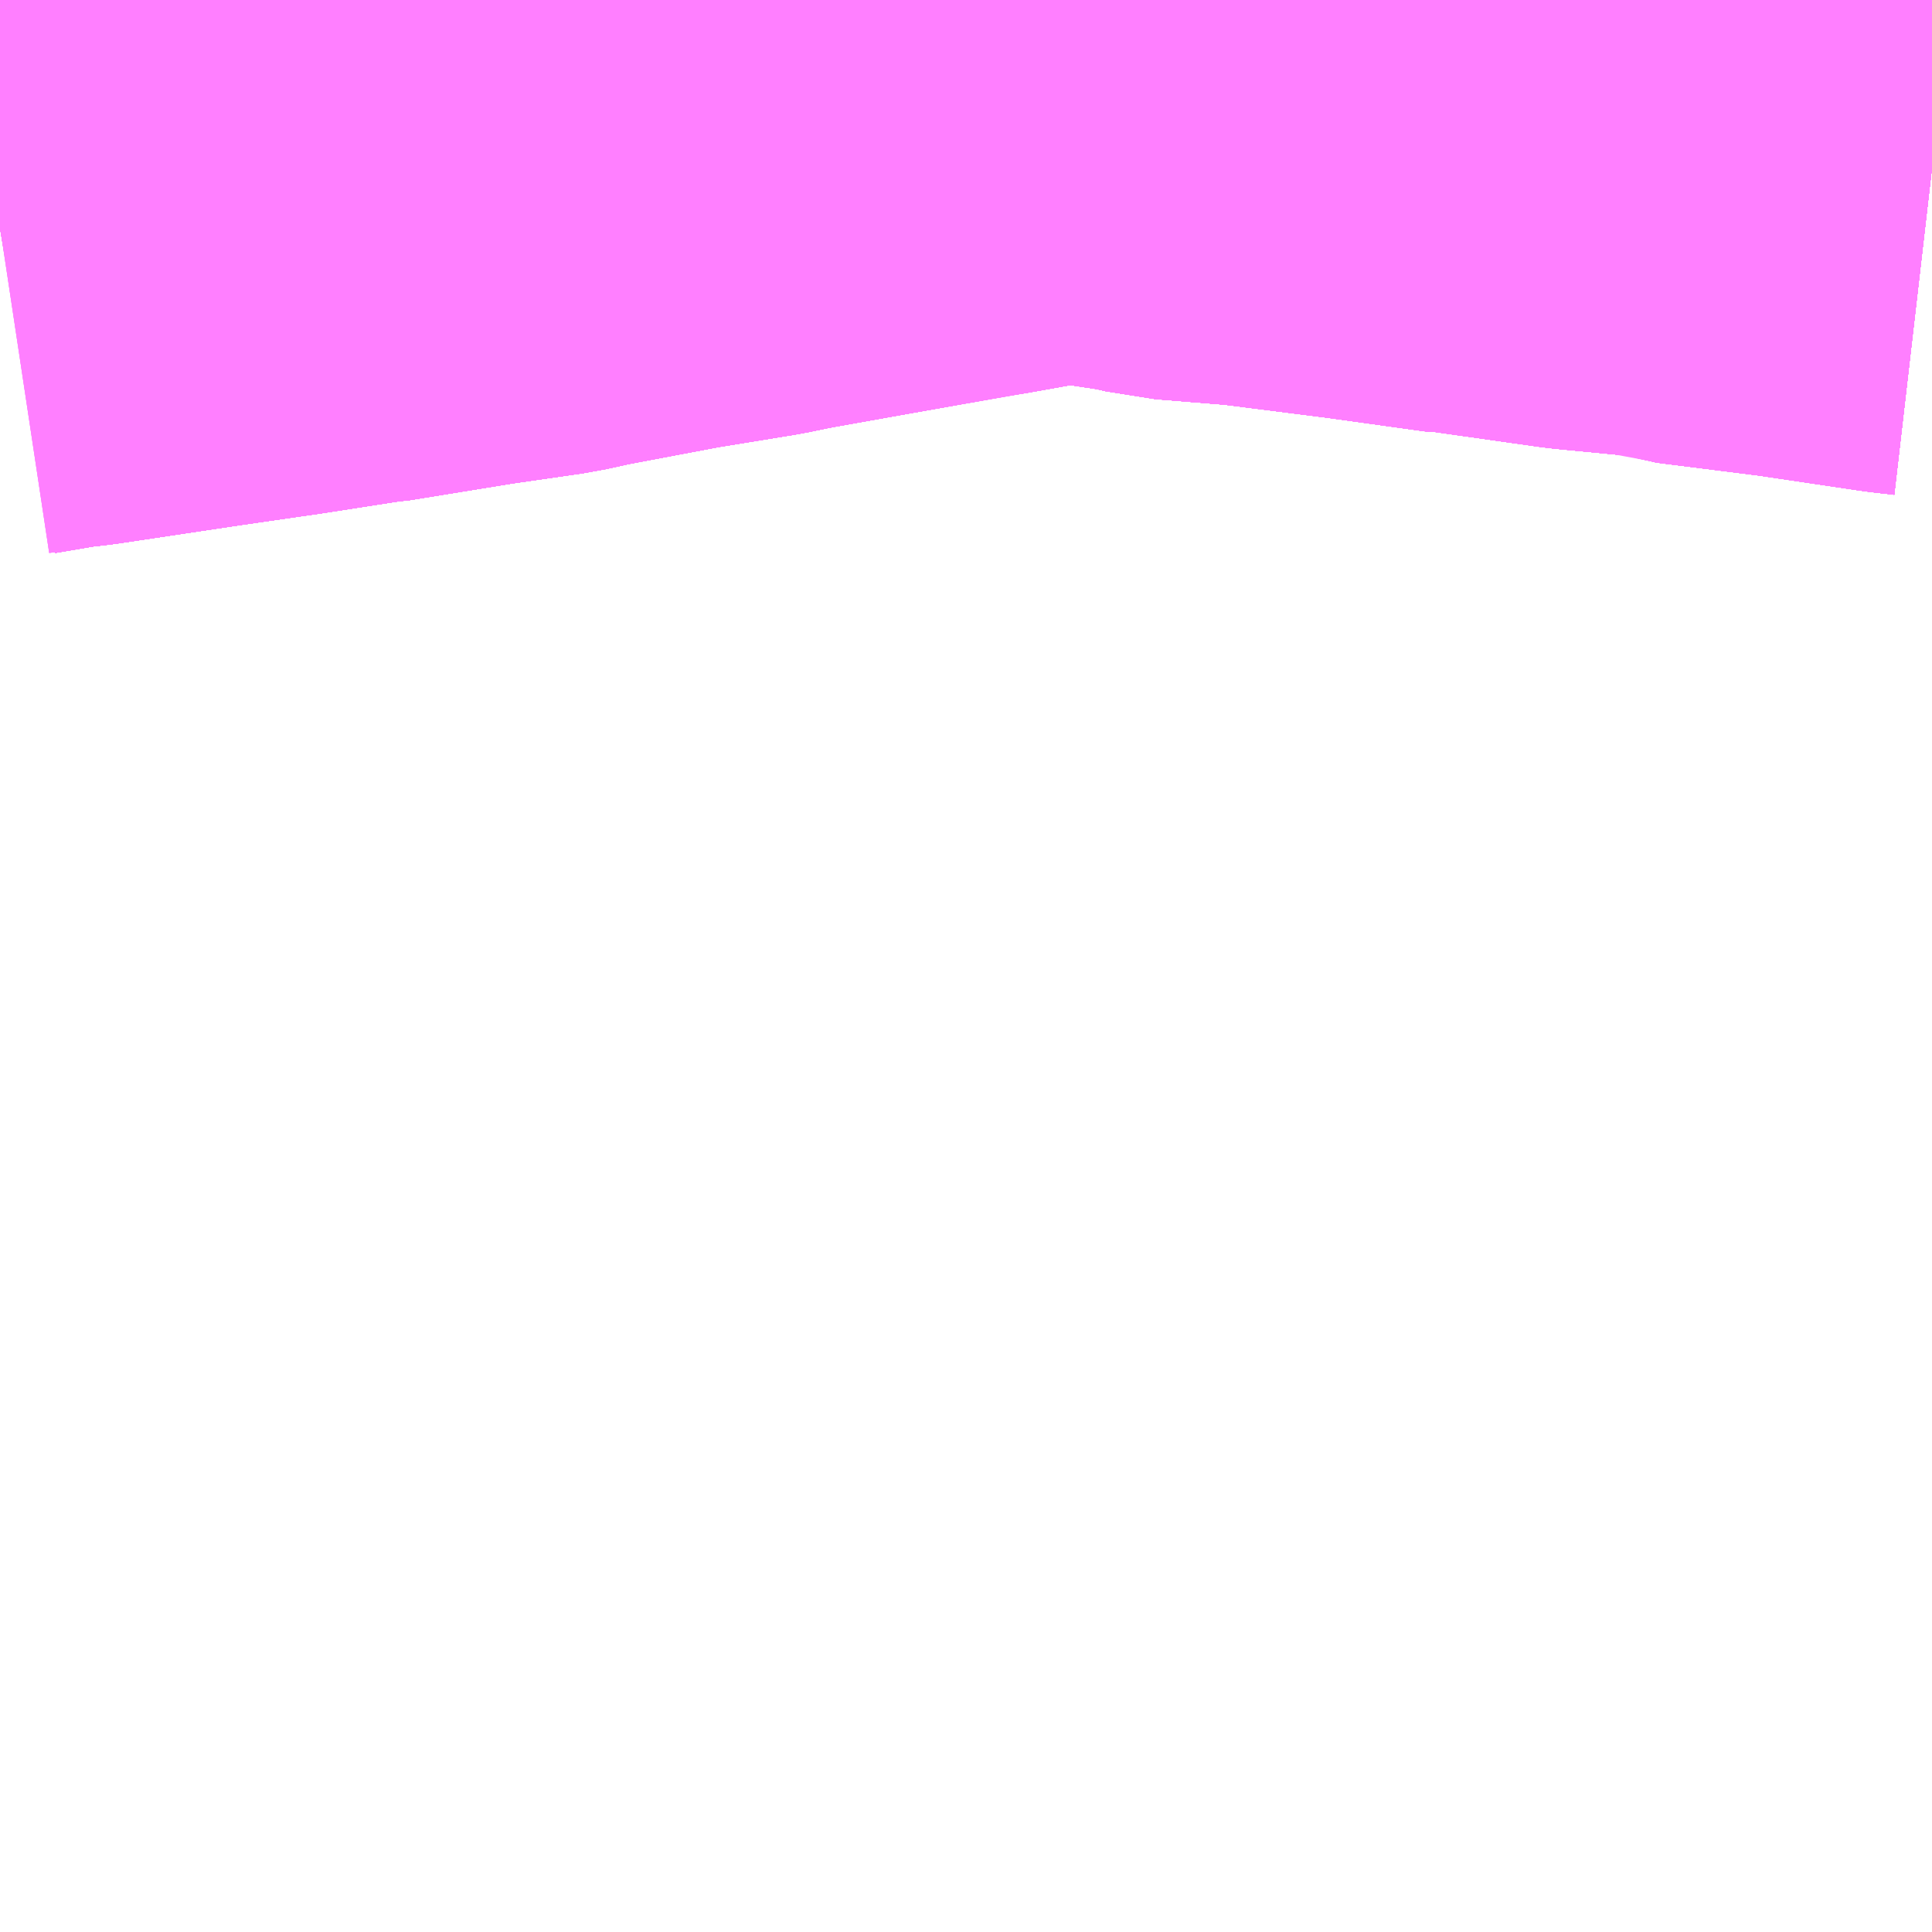 <?xml version="1.0" encoding="UTF-8"?>
<svg  xmlns="http://www.w3.org/2000/svg" xmlns:xlink="http://www.w3.org/1999/xlink" xmlns:go="http://purl.org/svgmap/profile" property="N07_001,N07_002,N07_003,N07_004,N07_005,N07_006,N07_007" viewBox="13451.66 -3407.959 2.197 2.197" go:dataArea="13451.66015625 -3407.958984375 2.197265625 2.197265625" >
<globalCoordinateSystem srsName="http://purl.org/crs/84" transform="matrix(100.0,0.0,0.0,-100.0,0.0,0.0)" />
<defs>
 <g id="p0" >
  <circle cx="0.0" cy="0.0" r="3" stroke="green" stroke-width="0.75" vector-effect="non-scaling-stroke" />
 </g>
</defs>
<g fill="none" fill-rule="evenodd" stroke="#FF00FF" stroke-width="0.75" opacity="0.5" vector-effect="non-scaling-stroke" stroke-linejoin="bevel" >
<path content="1,京浜急行バス（株）,エディ号,2.0,2.0,2.0," xlink:title="1" d="M13453.857,-3407.769L13453.831,-3407.772L13453.71,-3407.79L13453.591,-3407.805L13453.588,-3407.806L13453.559,-3407.813L13453.465,-3407.822L13453.338,-3407.84L13453.332,-3407.84L13453.217,-3407.856L13453.091,-3407.872L13453.004,-3407.879L13452.979,-3407.885L13452.906,-3407.896L13452.871,-3407.897L13452.832,-3407.894L13452.765,-3407.882L13452.746,-3407.879L13452.628,-3407.858L13452.544,-3407.843L13452.528,-3407.84L13452.504,-3407.835L13452.412,-3407.82L13452.301,-3407.799L13452.269,-3407.792L13452.186,-3407.78L13452.063,-3407.76L13452.059,-3407.76L13451.969,-3407.746L13451.948,-3407.743L13451.879,-3407.733L13451.739,-3407.712L13451.713,-3407.709L13451.66,-3407.7"/>
<path content="1,南海バス（株）,大阪⇔鳴門・徳島,22.5,22.5,22.5," xlink:title="1" d="M13453.857,-3407.769L13453.831,-3407.772L13453.71,-3407.79L13453.591,-3407.805L13453.588,-3407.806L13453.559,-3407.813L13453.465,-3407.822L13453.338,-3407.84L13453.332,-3407.84L13453.217,-3407.856L13453.091,-3407.872L13453.004,-3407.879L13452.979,-3407.885L13452.906,-3407.896L13452.871,-3407.897L13452.832,-3407.894L13452.765,-3407.882L13452.628,-3407.858L13452.544,-3407.843L13452.528,-3407.84L13452.412,-3407.82L13452.301,-3407.799L13452.269,-3407.792L13452.186,-3407.78L13452.063,-3407.76L13452.059,-3407.76L13451.948,-3407.743L13451.879,-3407.733L13451.739,-3407.712L13451.713,-3407.709L13451.66,-3407.701"/>
<path content="1,徳島バス（株）,かじや原線47,4.5,4.5,4.5," xlink:title="1" d="M13451.66,-3407.7L13451.713,-3407.709L13451.739,-3407.712L13451.879,-3407.733L13451.948,-3407.743L13451.969,-3407.746L13452.059,-3407.76L13452.186,-3407.78L13452.269,-3407.792L13452.301,-3407.799L13452.412,-3407.82L13452.504,-3407.835L13452.528,-3407.84L13452.544,-3407.843L13452.628,-3407.858L13452.746,-3407.879L13452.765,-3407.882L13452.832,-3407.894L13452.871,-3407.897L13452.906,-3407.896L13452.979,-3407.885L13453.004,-3407.879L13453.091,-3407.872L13453.217,-3407.856L13453.332,-3407.84L13453.338,-3407.84L13453.465,-3407.822L13453.559,-3407.813L13453.588,-3407.806L13453.591,-3407.805L13453.71,-3407.79L13453.831,-3407.772L13453.857,-3407.769"/>
<path content="1,徳島バス（株）,かじや原線48,4.5,2.5,2.5," xlink:title="1" d="M13451.66,-3407.7L13451.713,-3407.709L13451.739,-3407.712L13451.879,-3407.733L13451.948,-3407.743L13451.969,-3407.746L13452.059,-3407.76L13452.063,-3407.76L13452.186,-3407.78L13452.269,-3407.792L13452.301,-3407.799L13452.412,-3407.82L13452.504,-3407.835L13452.528,-3407.84L13452.544,-3407.843L13452.628,-3407.858L13452.746,-3407.879L13452.765,-3407.882L13452.832,-3407.894L13452.871,-3407.897L13452.906,-3407.896L13452.979,-3407.885L13453.004,-3407.879L13453.091,-3407.872L13453.217,-3407.856L13453.332,-3407.84L13453.338,-3407.84L13453.465,-3407.822L13453.559,-3407.813L13453.588,-3407.806L13453.591,-3407.805L13453.71,-3407.79L13453.831,-3407.772L13453.857,-3407.769"/>
<path content="1,徳島バス（株）,徳島⇔大阪,22.5,22.5,22.5," xlink:title="1" d="M13451.66,-3407.7L13451.713,-3407.709L13451.739,-3407.712L13451.879,-3407.733L13451.948,-3407.743L13452.059,-3407.76L13452.063,-3407.76L13452.186,-3407.78L13452.269,-3407.792L13452.301,-3407.799L13452.412,-3407.82L13452.504,-3407.835L13452.528,-3407.84L13452.544,-3407.843L13452.628,-3407.858L13452.746,-3407.879L13452.765,-3407.882L13452.832,-3407.894L13452.871,-3407.897L13452.906,-3407.896L13452.979,-3407.885L13453.004,-3407.879L13453.091,-3407.872L13453.217,-3407.856L13453.332,-3407.84L13453.338,-3407.84L13453.465,-3407.822L13453.559,-3407.813L13453.588,-3407.806L13453.591,-3407.805L13453.71,-3407.79L13453.831,-3407.772L13453.857,-3407.769"/>
<path content="1,徳島バス（株）,徳島⇔東京,2.0,2.0,2.0," xlink:title="1" d="M13451.66,-3407.7L13451.713,-3407.709L13451.739,-3407.712L13451.879,-3407.733L13451.948,-3407.743L13452.059,-3407.76L13452.063,-3407.76L13452.186,-3407.78L13452.269,-3407.792L13452.301,-3407.799L13452.412,-3407.82L13452.504,-3407.835L13452.528,-3407.84L13452.544,-3407.843L13452.628,-3407.858L13452.746,-3407.879L13452.765,-3407.882L13452.832,-3407.894L13452.871,-3407.897L13452.906,-3407.896L13452.979,-3407.885L13453.004,-3407.879L13453.091,-3407.872L13453.217,-3407.856L13453.332,-3407.84L13453.338,-3407.84L13453.465,-3407.822L13453.559,-3407.813L13453.588,-3407.806L13453.591,-3407.805L13453.71,-3407.79L13453.831,-3407.772L13453.857,-3407.769"/>
<path content="1,徳島バス（株）,神山線56,4.0,2.0,2.0," xlink:title="1" d="M13451.66,-3407.7L13451.713,-3407.709L13451.739,-3407.712L13451.879,-3407.733L13451.948,-3407.743L13451.969,-3407.746L13452.059,-3407.76L13452.063,-3407.76L13452.186,-3407.78L13452.269,-3407.792L13452.301,-3407.799L13452.412,-3407.82L13452.504,-3407.835L13452.528,-3407.84L13452.544,-3407.843L13452.628,-3407.858L13452.746,-3407.879L13452.765,-3407.882L13452.832,-3407.894L13452.871,-3407.897L13452.906,-3407.896L13452.979,-3407.885L13453.004,-3407.879L13453.091,-3407.872L13453.217,-3407.856L13453.332,-3407.84L13453.338,-3407.84L13453.465,-3407.822L13453.559,-3407.813L13453.588,-3407.806L13453.591,-3407.805L13453.71,-3407.79L13453.831,-3407.772L13453.857,-3407.769"/>
<path content="1,徳島バス（株）,神山線57,4.0,3.5,3.5," xlink:title="1" d="M13451.66,-3407.7L13451.713,-3407.709L13451.739,-3407.712L13451.879,-3407.733L13451.948,-3407.743L13451.969,-3407.746L13452.059,-3407.76L13452.063,-3407.76L13452.186,-3407.78L13452.269,-3407.792L13452.301,-3407.799L13452.412,-3407.82L13452.504,-3407.835L13452.528,-3407.84L13452.544,-3407.843L13452.628,-3407.858L13452.746,-3407.879L13452.765,-3407.882L13452.832,-3407.894L13452.871,-3407.897L13452.906,-3407.896L13452.979,-3407.885L13453.004,-3407.879L13453.091,-3407.872L13453.217,-3407.856L13453.332,-3407.84L13453.338,-3407.84L13453.465,-3407.822L13453.559,-3407.813L13453.588,-3407.806L13453.591,-3407.805L13453.71,-3407.79L13453.831,-3407.772L13453.857,-3407.769"/>
<path content="1,徳島バス（株）,神山線58,10.0,7.5,7.5," xlink:title="1" d="M13451.66,-3407.7L13451.713,-3407.709L13451.739,-3407.712L13451.879,-3407.733L13451.948,-3407.743L13451.969,-3407.746L13452.059,-3407.76L13452.063,-3407.76L13452.186,-3407.78L13452.269,-3407.792L13452.301,-3407.799L13452.412,-3407.82L13452.504,-3407.835L13452.528,-3407.84L13452.544,-3407.843L13452.628,-3407.858L13452.746,-3407.879L13452.765,-3407.882L13452.832,-3407.894L13452.871,-3407.897L13452.906,-3407.896L13452.979,-3407.885L13453.004,-3407.879L13453.091,-3407.872L13453.217,-3407.856L13453.332,-3407.84L13453.338,-3407.84L13453.465,-3407.822L13453.559,-3407.813L13453.588,-3407.806L13453.591,-3407.805L13453.71,-3407.79L13453.831,-3407.772L13453.857,-3407.769"/>
<path content="1,徳島バス（株）,覚円線45,10.0,8.0,8.0," xlink:title="1" d="M13451.66,-3407.7L13451.713,-3407.709L13451.739,-3407.712L13451.879,-3407.733L13451.948,-3407.743L13451.969,-3407.746L13452.059,-3407.76L13452.063,-3407.76L13452.186,-3407.78L13452.269,-3407.792L13452.301,-3407.799L13452.412,-3407.82L13452.504,-3407.835L13452.528,-3407.84L13452.544,-3407.843L13452.628,-3407.858L13452.746,-3407.879L13452.765,-3407.882L13452.832,-3407.894L13452.871,-3407.897L13452.906,-3407.896L13452.979,-3407.885L13453.004,-3407.879L13453.091,-3407.872L13453.217,-3407.856L13453.332,-3407.84L13453.338,-3407.84L13453.465,-3407.822L13453.559,-3407.813L13453.588,-3407.806L13453.591,-3407.805L13453.71,-3407.79L13453.831,-3407.772L13453.857,-3407.769"/>
<path content="1,徳島バス（株）,覚円線46,5.0,4.0,4.0," xlink:title="1" d="M13451.66,-3407.7L13451.713,-3407.709L13451.739,-3407.712L13451.879,-3407.733L13451.948,-3407.743L13451.969,-3407.746L13452.059,-3407.76L13452.063,-3407.76L13452.186,-3407.78L13452.269,-3407.792L13452.301,-3407.799L13452.412,-3407.82L13452.504,-3407.835L13452.528,-3407.84L13452.544,-3407.843L13452.628,-3407.858L13452.746,-3407.879L13452.765,-3407.882L13452.832,-3407.894L13452.871,-3407.897L13452.906,-3407.896L13452.979,-3407.885L13453.004,-3407.879L13453.091,-3407.872L13453.217,-3407.856L13453.332,-3407.84L13453.338,-3407.84L13453.465,-3407.822L13453.559,-3407.813L13453.588,-3407.806L13453.591,-3407.805L13453.71,-3407.79L13453.831,-3407.772L13453.857,-3407.769"/>
<path content="1,徳島バス（株）,鴨島・川島線、高原線51,18.0,12.0,12.0," xlink:title="1" d="M13453.857,-3407.769L13453.831,-3407.772L13453.71,-3407.79L13453.591,-3407.805L13453.588,-3407.806L13453.559,-3407.813L13453.465,-3407.822L13453.338,-3407.84L13453.332,-3407.84L13453.217,-3407.856L13453.091,-3407.872L13453.004,-3407.879L13452.979,-3407.885L13452.906,-3407.896L13452.871,-3407.897L13452.832,-3407.894L13452.765,-3407.882L13452.746,-3407.879L13452.628,-3407.858L13452.544,-3407.843L13452.528,-3407.84L13452.504,-3407.835L13452.412,-3407.82L13452.301,-3407.799L13452.269,-3407.792L13452.186,-3407.78L13452.063,-3407.76L13452.059,-3407.76L13451.969,-3407.746L13451.948,-3407.743L13451.879,-3407.733L13451.739,-3407.712L13451.713,-3407.709L13451.66,-3407.7"/>
<path content="1,徳島バス（株）,鴨島・川島線、高原線53,11.0,7.0,7.0," xlink:title="1" d="M13453.857,-3407.769L13453.831,-3407.772L13453.71,-3407.79L13453.591,-3407.805L13453.588,-3407.806L13453.559,-3407.813L13453.465,-3407.822L13453.338,-3407.84L13453.332,-3407.84L13453.217,-3407.856L13453.091,-3407.872L13453.004,-3407.879L13452.979,-3407.885L13452.906,-3407.896L13452.871,-3407.897L13452.832,-3407.894L13452.765,-3407.882L13452.746,-3407.879L13452.628,-3407.858L13452.544,-3407.843L13452.528,-3407.84L13452.504,-3407.835L13452.412,-3407.82L13452.301,-3407.799L13452.269,-3407.792L13452.186,-3407.78L13452.063,-3407.76L13452.059,-3407.76L13451.969,-3407.746L13451.948,-3407.743L13451.879,-3407.733L13451.739,-3407.712L13451.713,-3407.709L13451.66,-3407.7"/>
<path content="1,徳島バス（株）,鴨島・川島線、高原線55,10.0,7.0,7.0," xlink:title="1" d="M13453.857,-3407.769L13453.831,-3407.772L13453.71,-3407.79L13453.591,-3407.805L13453.588,-3407.806L13453.559,-3407.813L13453.465,-3407.822L13453.338,-3407.84L13453.332,-3407.84L13453.217,-3407.856L13453.091,-3407.872L13453.004,-3407.879L13452.979,-3407.885L13452.906,-3407.896L13452.871,-3407.897L13452.832,-3407.894L13452.765,-3407.882L13452.746,-3407.879L13452.628,-3407.858L13452.544,-3407.843L13452.528,-3407.84L13452.504,-3407.835L13452.412,-3407.82L13452.301,-3407.799L13452.269,-3407.792L13452.186,-3407.78L13452.063,-3407.76L13452.059,-3407.76L13451.969,-3407.746L13451.948,-3407.743L13451.879,-3407.733L13451.739,-3407.712L13451.713,-3407.709L13451.66,-3407.7"/>
<path content="1,徳島市,上鮎喰回転場行1,30.5,25.5,25.5," xlink:title="1" d="M13453.857,-3407.769L13453.831,-3407.772L13453.71,-3407.79L13453.591,-3407.805L13453.588,-3407.806L13453.559,-3407.813L13453.465,-3407.822L13453.338,-3407.84L13453.332,-3407.84L13453.217,-3407.856L13453.091,-3407.872L13453.004,-3407.879L13452.979,-3407.885L13452.906,-3407.896L13452.871,-3407.897L13452.832,-3407.894L13452.765,-3407.882L13452.746,-3407.879L13452.628,-3407.858L13452.544,-3407.843L13452.528,-3407.84L13452.504,-3407.835L13452.412,-3407.82L13452.301,-3407.799L13452.269,-3407.792L13452.186,-3407.78L13452.063,-3407.76L13452.059,-3407.76L13451.969,-3407.746L13451.948,-3407.743L13451.879,-3407.733L13451.739,-3407.712L13451.713,-3407.709L13451.66,-3407.7"/>
<path content="1,徳島市,上鮎喰回転場行19,26.5,21.0,21.0," xlink:title="1" d="M13453.857,-3407.769L13453.831,-3407.772L13453.71,-3407.79L13453.591,-3407.805L13453.588,-3407.806L13453.559,-3407.813L13453.465,-3407.822L13453.338,-3407.84L13453.332,-3407.84L13453.217,-3407.856L13453.091,-3407.872L13453.004,-3407.879L13452.979,-3407.885L13452.906,-3407.896L13452.871,-3407.897L13452.832,-3407.894L13452.765,-3407.882L13452.746,-3407.879L13452.628,-3407.858L13452.544,-3407.843L13452.528,-3407.84L13452.504,-3407.835L13452.412,-3407.82L13452.301,-3407.799L13452.269,-3407.792L13452.186,-3407.78L13452.063,-3407.76L13452.059,-3407.76L13451.969,-3407.746L13451.948,-3407.743L13451.879,-3407.733L13451.739,-3407.712L13451.713,-3407.709L13451.66,-3407.7"/>
<path content="1,徳島市,上鮎喰回転場行22,30.5,25.5,25.5," xlink:title="1" d="M13453.857,-3407.769L13453.831,-3407.772L13453.71,-3407.79L13453.591,-3407.805L13453.588,-3407.806L13453.559,-3407.813L13453.465,-3407.822L13453.338,-3407.84L13453.332,-3407.84L13453.217,-3407.856L13453.091,-3407.872L13453.004,-3407.879L13452.979,-3407.885L13452.906,-3407.896L13452.871,-3407.897L13452.832,-3407.894L13452.765,-3407.882L13452.746,-3407.879L13452.628,-3407.858L13452.544,-3407.843L13452.528,-3407.84L13452.504,-3407.835L13452.412,-3407.82L13452.301,-3407.799L13452.269,-3407.792L13452.186,-3407.78L13452.063,-3407.76L13452.059,-3407.76L13451.969,-3407.746L13451.948,-3407.743L13451.879,-3407.733L13451.739,-3407.712L13451.713,-3407.709L13451.66,-3407.7"/>
<path content="1,徳島市,上鮎喰回転場行4,30.5,25.5,25.5," xlink:title="1" d="M13453.857,-3407.769L13453.831,-3407.772L13453.71,-3407.79L13453.591,-3407.805L13453.588,-3407.806L13453.559,-3407.813L13453.465,-3407.822L13453.338,-3407.84L13453.332,-3407.84L13453.217,-3407.856L13453.091,-3407.872L13453.004,-3407.879L13452.979,-3407.885L13452.906,-3407.896L13452.871,-3407.897L13452.832,-3407.894L13452.765,-3407.882L13452.746,-3407.879L13452.628,-3407.858L13452.544,-3407.843L13452.528,-3407.84L13452.504,-3407.835L13452.412,-3407.82L13452.301,-3407.799L13452.269,-3407.792L13452.186,-3407.78L13452.063,-3407.76L13452.059,-3407.76L13451.969,-3407.746L13451.948,-3407.743L13451.879,-3407.733L13451.739,-3407.712L13451.713,-3407.709L13451.66,-3407.7"/>
<path content="1,徳島市,不動回転場・不動東町行15,8.0,6.5,6.5," xlink:title="1" d="M13453.857,-3407.769L13453.831,-3407.772L13453.71,-3407.79L13453.588,-3407.806L13453.559,-3407.813L13453.465,-3407.822L13453.338,-3407.84L13453.332,-3407.84L13453.217,-3407.856L13453.091,-3407.872L13453.004,-3407.879L13452.979,-3407.885L13452.906,-3407.896L13452.871,-3407.897L13452.832,-3407.894L13452.765,-3407.882L13452.746,-3407.879L13452.628,-3407.858L13452.544,-3407.843L13452.528,-3407.84L13452.504,-3407.835L13452.412,-3407.82L13452.301,-3407.799L13452.269,-3407.792L13452.186,-3407.78L13452.063,-3407.76L13452.059,-3407.76L13451.969,-3407.746L13451.948,-3407.743L13451.879,-3407.733L13451.739,-3407.712L13451.713,-3407.709L13451.66,-3407.7"/>
<path content="1,徳島市,不動回転場・不動東町行16,6.0,5.0,5.0," xlink:title="1" d="M13453.857,-3407.769L13453.831,-3407.772L13453.841,-3407.829L13453.849,-3407.875L13453.857,-3407.919M13453.857,-3407.952L13453.855,-3407.959"/>
<path content="1,徳島市,右回り,24.0,24.0,24.0," xlink:title="1" d="M13451.66,-3407.7L13451.713,-3407.709L13451.739,-3407.712L13451.879,-3407.733L13451.948,-3407.743L13451.969,-3407.746L13452.059,-3407.76L13452.063,-3407.76L13452.186,-3407.78L13452.269,-3407.792L13452.301,-3407.799L13452.412,-3407.82L13452.504,-3407.835L13452.528,-3407.84L13452.544,-3407.843L13452.628,-3407.858L13452.746,-3407.879L13452.765,-3407.882L13452.832,-3407.894L13452.871,-3407.897L13452.906,-3407.896L13452.979,-3407.885L13453.004,-3407.879L13453.091,-3407.872L13453.217,-3407.856L13453.332,-3407.84L13453.338,-3407.84L13453.465,-3407.822L13453.559,-3407.813L13453.588,-3407.806L13453.591,-3407.805L13453.71,-3407.79L13453.831,-3407.772L13453.857,-3407.769"/>
<path content="1,徳島市,名東行17,9.5,9.5,9.5," xlink:title="1" d="M13453.857,-3407.769L13453.831,-3407.772L13453.71,-3407.79L13453.591,-3407.805L13453.588,-3407.806L13453.559,-3407.813L13453.465,-3407.822L13453.338,-3407.84L13453.332,-3407.84L13453.217,-3407.856L13453.091,-3407.872L13453.004,-3407.879L13452.979,-3407.885L13452.906,-3407.896L13452.871,-3407.897L13452.832,-3407.894L13452.765,-3407.882L13452.746,-3407.879L13452.628,-3407.858L13452.544,-3407.843L13452.528,-3407.84L13452.504,-3407.835L13452.412,-3407.82L13452.301,-3407.799L13452.269,-3407.792L13452.186,-3407.78L13452.063,-3407.76L13452.059,-3407.76L13451.969,-3407.746L13451.948,-3407.743L13451.879,-3407.733L13451.739,-3407.712L13451.713,-3407.709L13451.66,-3407.7"/>
<path content="1,徳島市,地蔵院前回転場行き17,8.5,8.5,8.5," xlink:title="1" d="M13453.857,-3407.769L13453.831,-3407.772L13453.71,-3407.79L13453.591,-3407.805L13453.588,-3407.806L13453.559,-3407.813L13453.465,-3407.822L13453.338,-3407.84L13453.332,-3407.84L13453.217,-3407.856L13453.091,-3407.872L13453.004,-3407.879L13452.979,-3407.885L13452.906,-3407.896L13452.871,-3407.897L13452.832,-3407.894L13452.765,-3407.882L13452.746,-3407.879L13452.628,-3407.858L13452.544,-3407.843L13452.528,-3407.84L13452.504,-3407.835L13452.412,-3407.82L13452.301,-3407.799L13452.269,-3407.792L13452.186,-3407.78L13452.063,-3407.76L13452.059,-3407.76L13451.969,-3407.746L13451.948,-3407.743L13451.879,-3407.733L13451.739,-3407.712L13451.713,-3407.709L13451.66,-3407.7"/>
<path content="1,徳島市,天の原西行き17,6.0,4.0,4.0," xlink:title="1" d="M13453.857,-3407.769L13453.831,-3407.772L13453.71,-3407.79L13453.591,-3407.805L13453.588,-3407.806L13453.559,-3407.813L13453.465,-3407.822L13453.338,-3407.84L13453.332,-3407.84L13453.217,-3407.856L13453.091,-3407.872L13453.004,-3407.879L13452.979,-3407.885L13452.906,-3407.896L13452.871,-3407.897L13452.832,-3407.894L13452.765,-3407.882L13452.746,-3407.879L13452.628,-3407.858L13452.544,-3407.843L13452.528,-3407.84L13452.504,-3407.835L13452.412,-3407.82L13452.301,-3407.799L13452.269,-3407.792L13452.186,-3407.78L13452.063,-3407.76L13452.059,-3407.76L13451.969,-3407.746L13451.948,-3407.743L13451.879,-3407.733L13451.739,-3407.712L13451.713,-3407.709L13451.66,-3407.7"/>
<path content="1,徳島市,左回り,24.0,24.0,24.0," xlink:title="1" d="M13451.66,-3407.7L13451.713,-3407.709L13451.739,-3407.712L13451.879,-3407.733L13451.948,-3407.743L13451.969,-3407.746L13452.059,-3407.76L13452.063,-3407.76L13452.186,-3407.78L13452.269,-3407.792L13452.301,-3407.799L13452.412,-3407.82L13452.504,-3407.835L13452.528,-3407.84L13452.544,-3407.843L13452.628,-3407.858L13452.746,-3407.879L13452.765,-3407.882L13452.832,-3407.894L13452.871,-3407.897L13452.906,-3407.896L13452.979,-3407.885L13453.004,-3407.879L13453.091,-3407.872L13453.217,-3407.856L13453.332,-3407.84L13453.338,-3407.84L13453.465,-3407.822L13453.559,-3407.813L13453.588,-3407.806L13453.591,-3407.805L13453.71,-3407.79L13453.831,-3407.772L13453.857,-3407.769"/>
<path content="1,阪急バス（株）,徳島行（パールエクスプレス徳島号）,22.5,22.5,22.5," xlink:title="1" d="M13451.66,-3407.701L13451.713,-3407.709L13451.739,-3407.712L13451.879,-3407.733L13451.948,-3407.743L13452.059,-3407.76L13452.063,-3407.76L13452.186,-3407.78L13452.269,-3407.792L13452.301,-3407.799L13452.412,-3407.82L13452.528,-3407.84L13452.544,-3407.843L13452.628,-3407.858L13452.765,-3407.882L13452.832,-3407.894L13452.871,-3407.897L13452.906,-3407.896L13452.979,-3407.885L13453.004,-3407.879L13453.091,-3407.872L13453.217,-3407.856L13453.332,-3407.84L13453.338,-3407.84L13453.465,-3407.822L13453.559,-3407.813L13453.588,-3407.806L13453.591,-3407.805L13453.71,-3407.79L13453.831,-3407.772L13453.857,-3407.769"/>
<path content="1,阪神バス（株）,サラダエクスプレス　大阪梅田・なんば⇔鳴門・徳島,22.5,22.5,22.5," xlink:title="1" d="M13451.66,-3407.701L13451.713,-3407.709L13451.739,-3407.712L13451.879,-3407.733L13451.948,-3407.743L13452.059,-3407.76L13452.063,-3407.76L13452.186,-3407.78L13452.269,-3407.792L13452.301,-3407.799L13452.412,-3407.82L13452.528,-3407.84L13452.544,-3407.843L13452.628,-3407.858L13452.765,-3407.882L13452.832,-3407.894L13452.871,-3407.897L13452.906,-3407.896L13452.979,-3407.885L13453.004,-3407.879L13453.091,-3407.872L13453.217,-3407.856L13453.332,-3407.84L13453.338,-3407.84L13453.465,-3407.822L13453.559,-3407.813L13453.588,-3407.806L13453.591,-3407.805L13453.71,-3407.79L13453.831,-3407.772L13453.857,-3407.769"/>
</g>
</svg>
